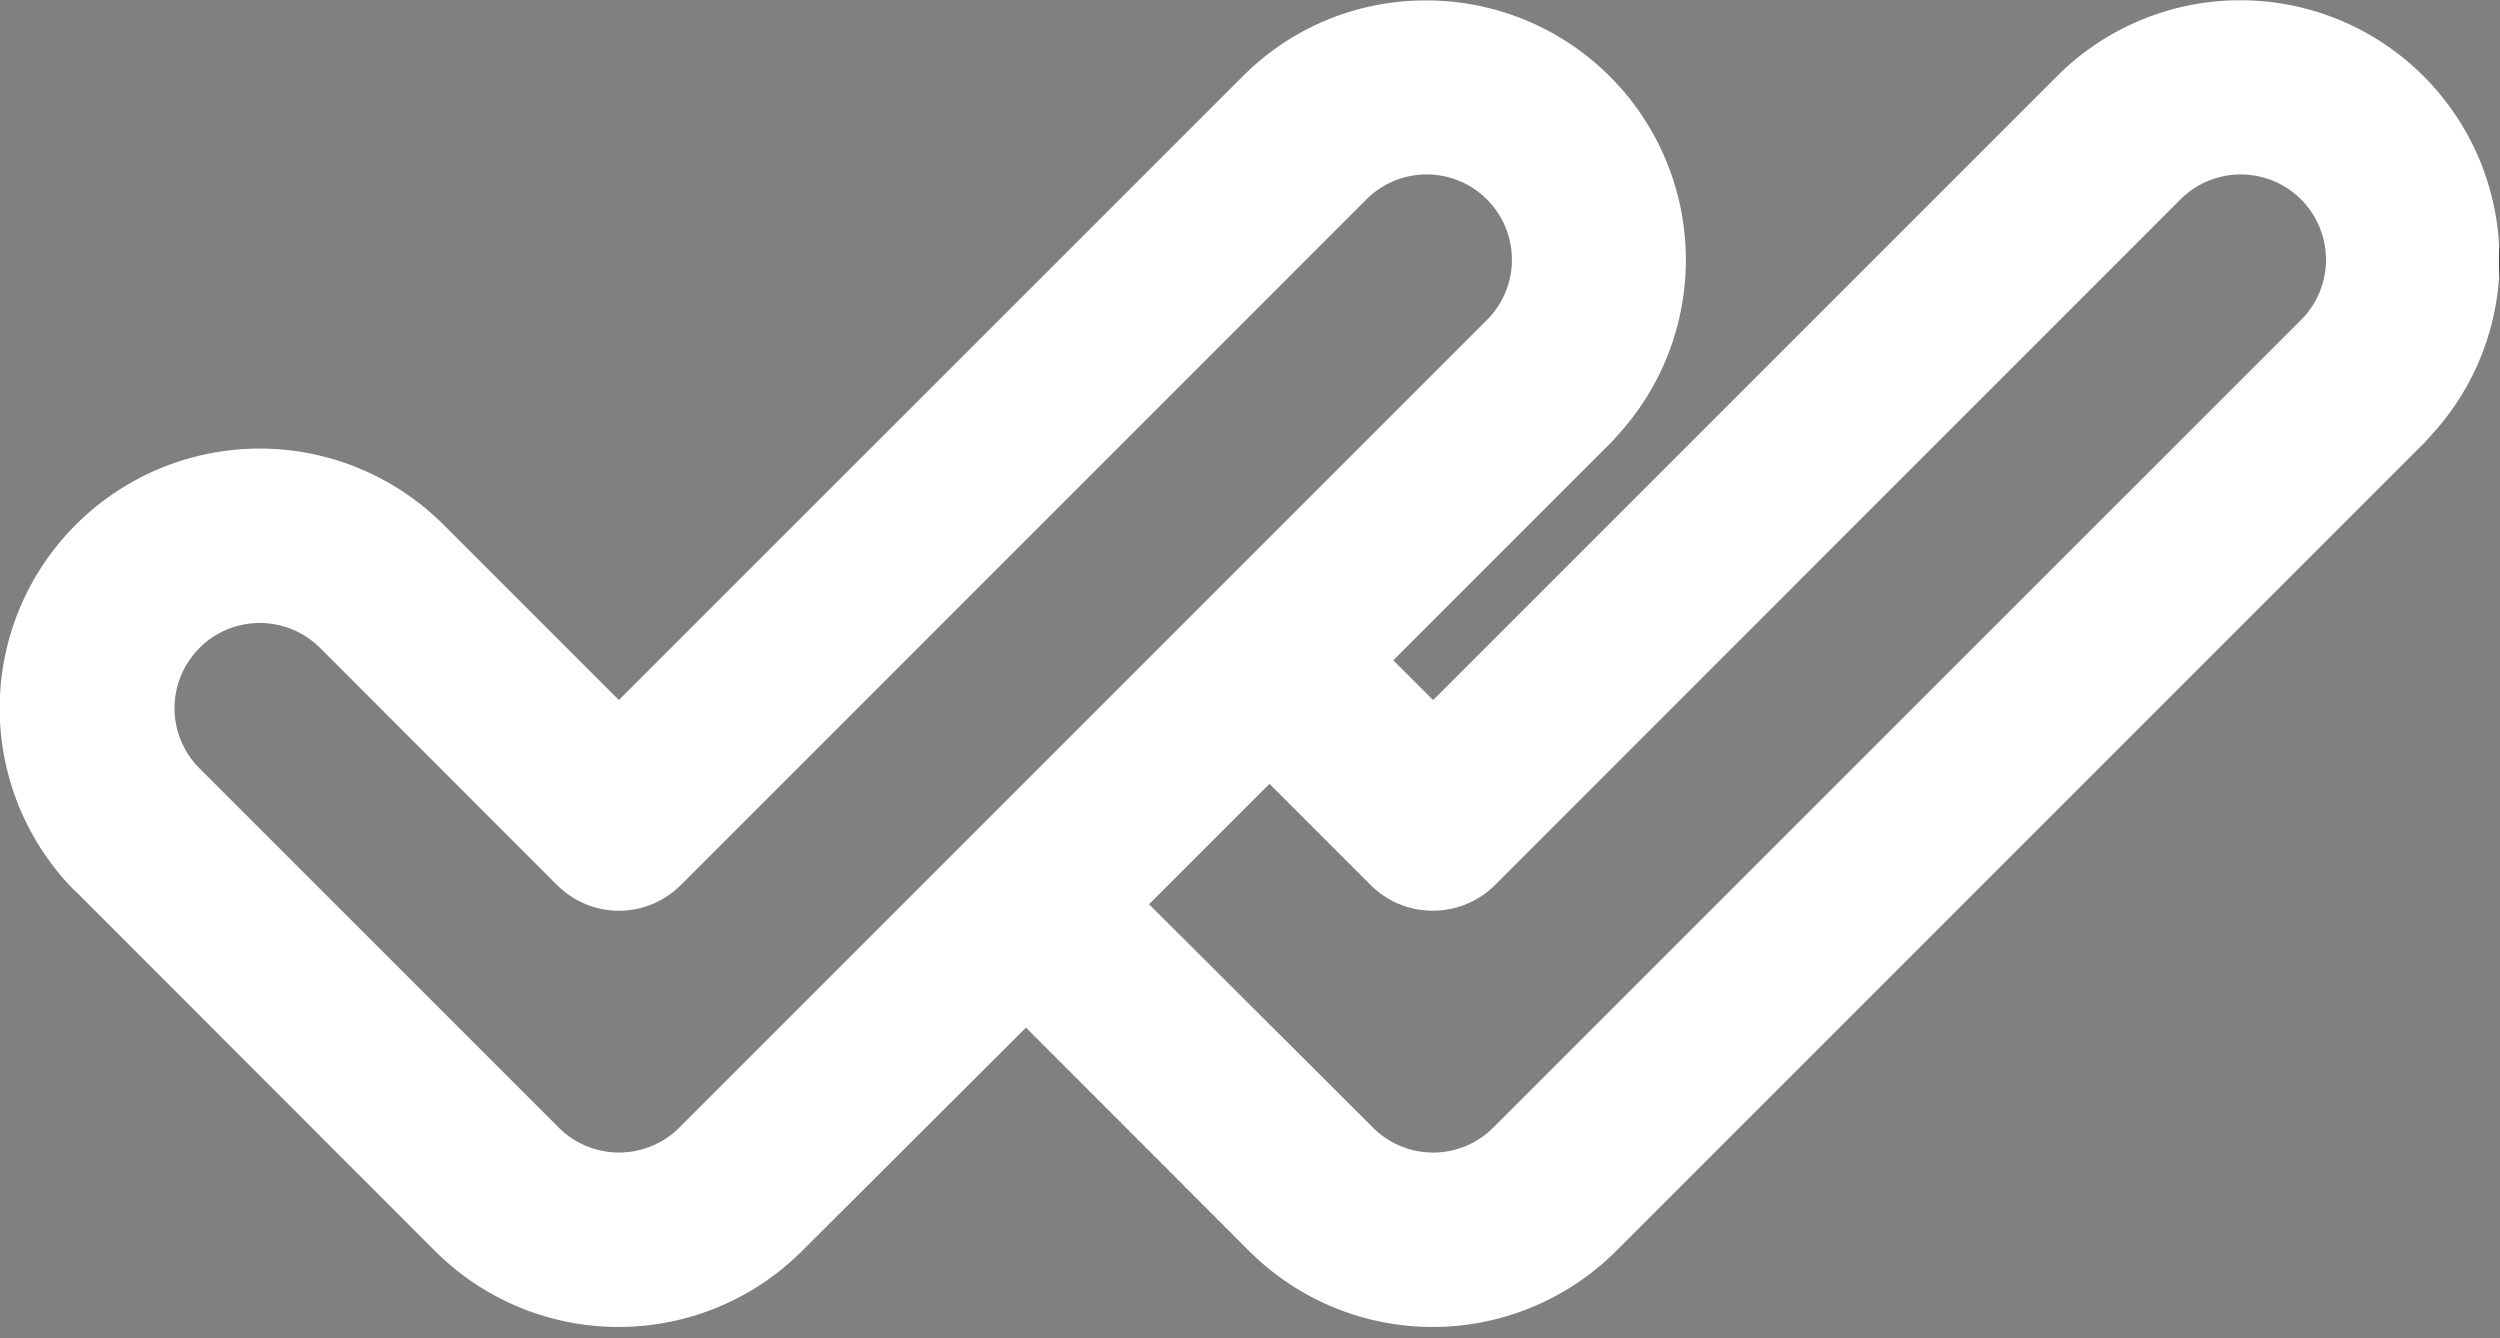<svg xmlns="http://www.w3.org/2000/svg" viewBox="0 0 171.88 92"><rect x="0" y="0" width="171.88" height="92" fill="#808080" stroke="none"/><defs><style>.cls-1{fill:#1d1d1b;}.cls-2{fill:none;}.cls-3{fill:#fff;}</style></defs><title>ic_double_cjack_white</title><g id="Layer_2" data-name="Layer 2"><g id="Layer_1-2" data-name="Layer 1"><path class="cls-1" d="M171.84,16.74v2.43A17.91,17.91,0,0,0,171.84,16.74Z"/><path class="cls-2" d="M111.12,30c-.13.15-.27.31-.41.45L95.79,45.4l2.74,2.73,42.9-42.9a17.82,17.82,0,0,1,30.41,11.51V0H98.08a17.84,17.84,0,0,1,13,30Z"/><path class="cls-2" d="M30.48,36.06,42.55,48.13,85.46,5.23A17.69,17.69,0,0,1,98.08,0H0V48.68A17.69,17.69,0,0,1,5.23,36.06,17.88,17.88,0,0,1,30.48,36.06Z"/><path class="cls-2" d="M167.09,30a5.74,5.74,0,0,1-.41.45L111.15,86A17.85,17.85,0,0,1,85.9,86l0,0L70.54,70.65,55.18,86h0a17.85,17.85,0,0,1-25.25,0l0,0L5.23,61.31,5,61.1A17.71,17.71,0,0,1,0,48.68V92H171.84V19.17A17.76,17.76,0,0,1,167.09,30Z"/><path class="cls-3" d="M5.23,61.31,29.9,86l0,0a17.85,17.85,0,0,0,25.25,0h0L70.54,70.65,85.87,86l0,0a17.85,17.85,0,0,0,25.25,0l55.53-55.53a5.74,5.74,0,0,0,.41-.45,17.76,17.76,0,0,0,4.75-10.86V16.74A17.82,17.82,0,0,0,141.43,5.23l-42.9,42.9L95.79,45.4l14.92-14.92c.14-.14.28-.3.41-.45a17.84,17.84,0,0,0-13-30A17.69,17.69,0,0,0,85.46,5.23L42.55,48.13,30.48,36.06a17.88,17.88,0,0,0-25.25,0A17.83,17.83,0,0,0,5,61.1Zm93.29,1.3a6,6,0,0,0,4.25-1.75l47.14-47.15A5.86,5.86,0,1,1,158.2,22L102.67,77.52a5.84,5.84,0,0,1-8.28,0L79,62.17l8.28-8.28,7,7A6,6,0,0,0,98.52,62.61ZM13.72,44.54a5.87,5.87,0,0,1,8.28,0L38.31,60.86c.15.14.3.28.46.41a6,6,0,0,0,7.57,0c.16-.13.31-.27.46-.41L93.94,13.71A5.86,5.86,0,1,1,102.23,22L46.7,77.53a5.87,5.87,0,0,1-8.28,0l-24.7-24.7h0a5.84,5.84,0,0,1,0-8.28Z"/></g></g></svg>
